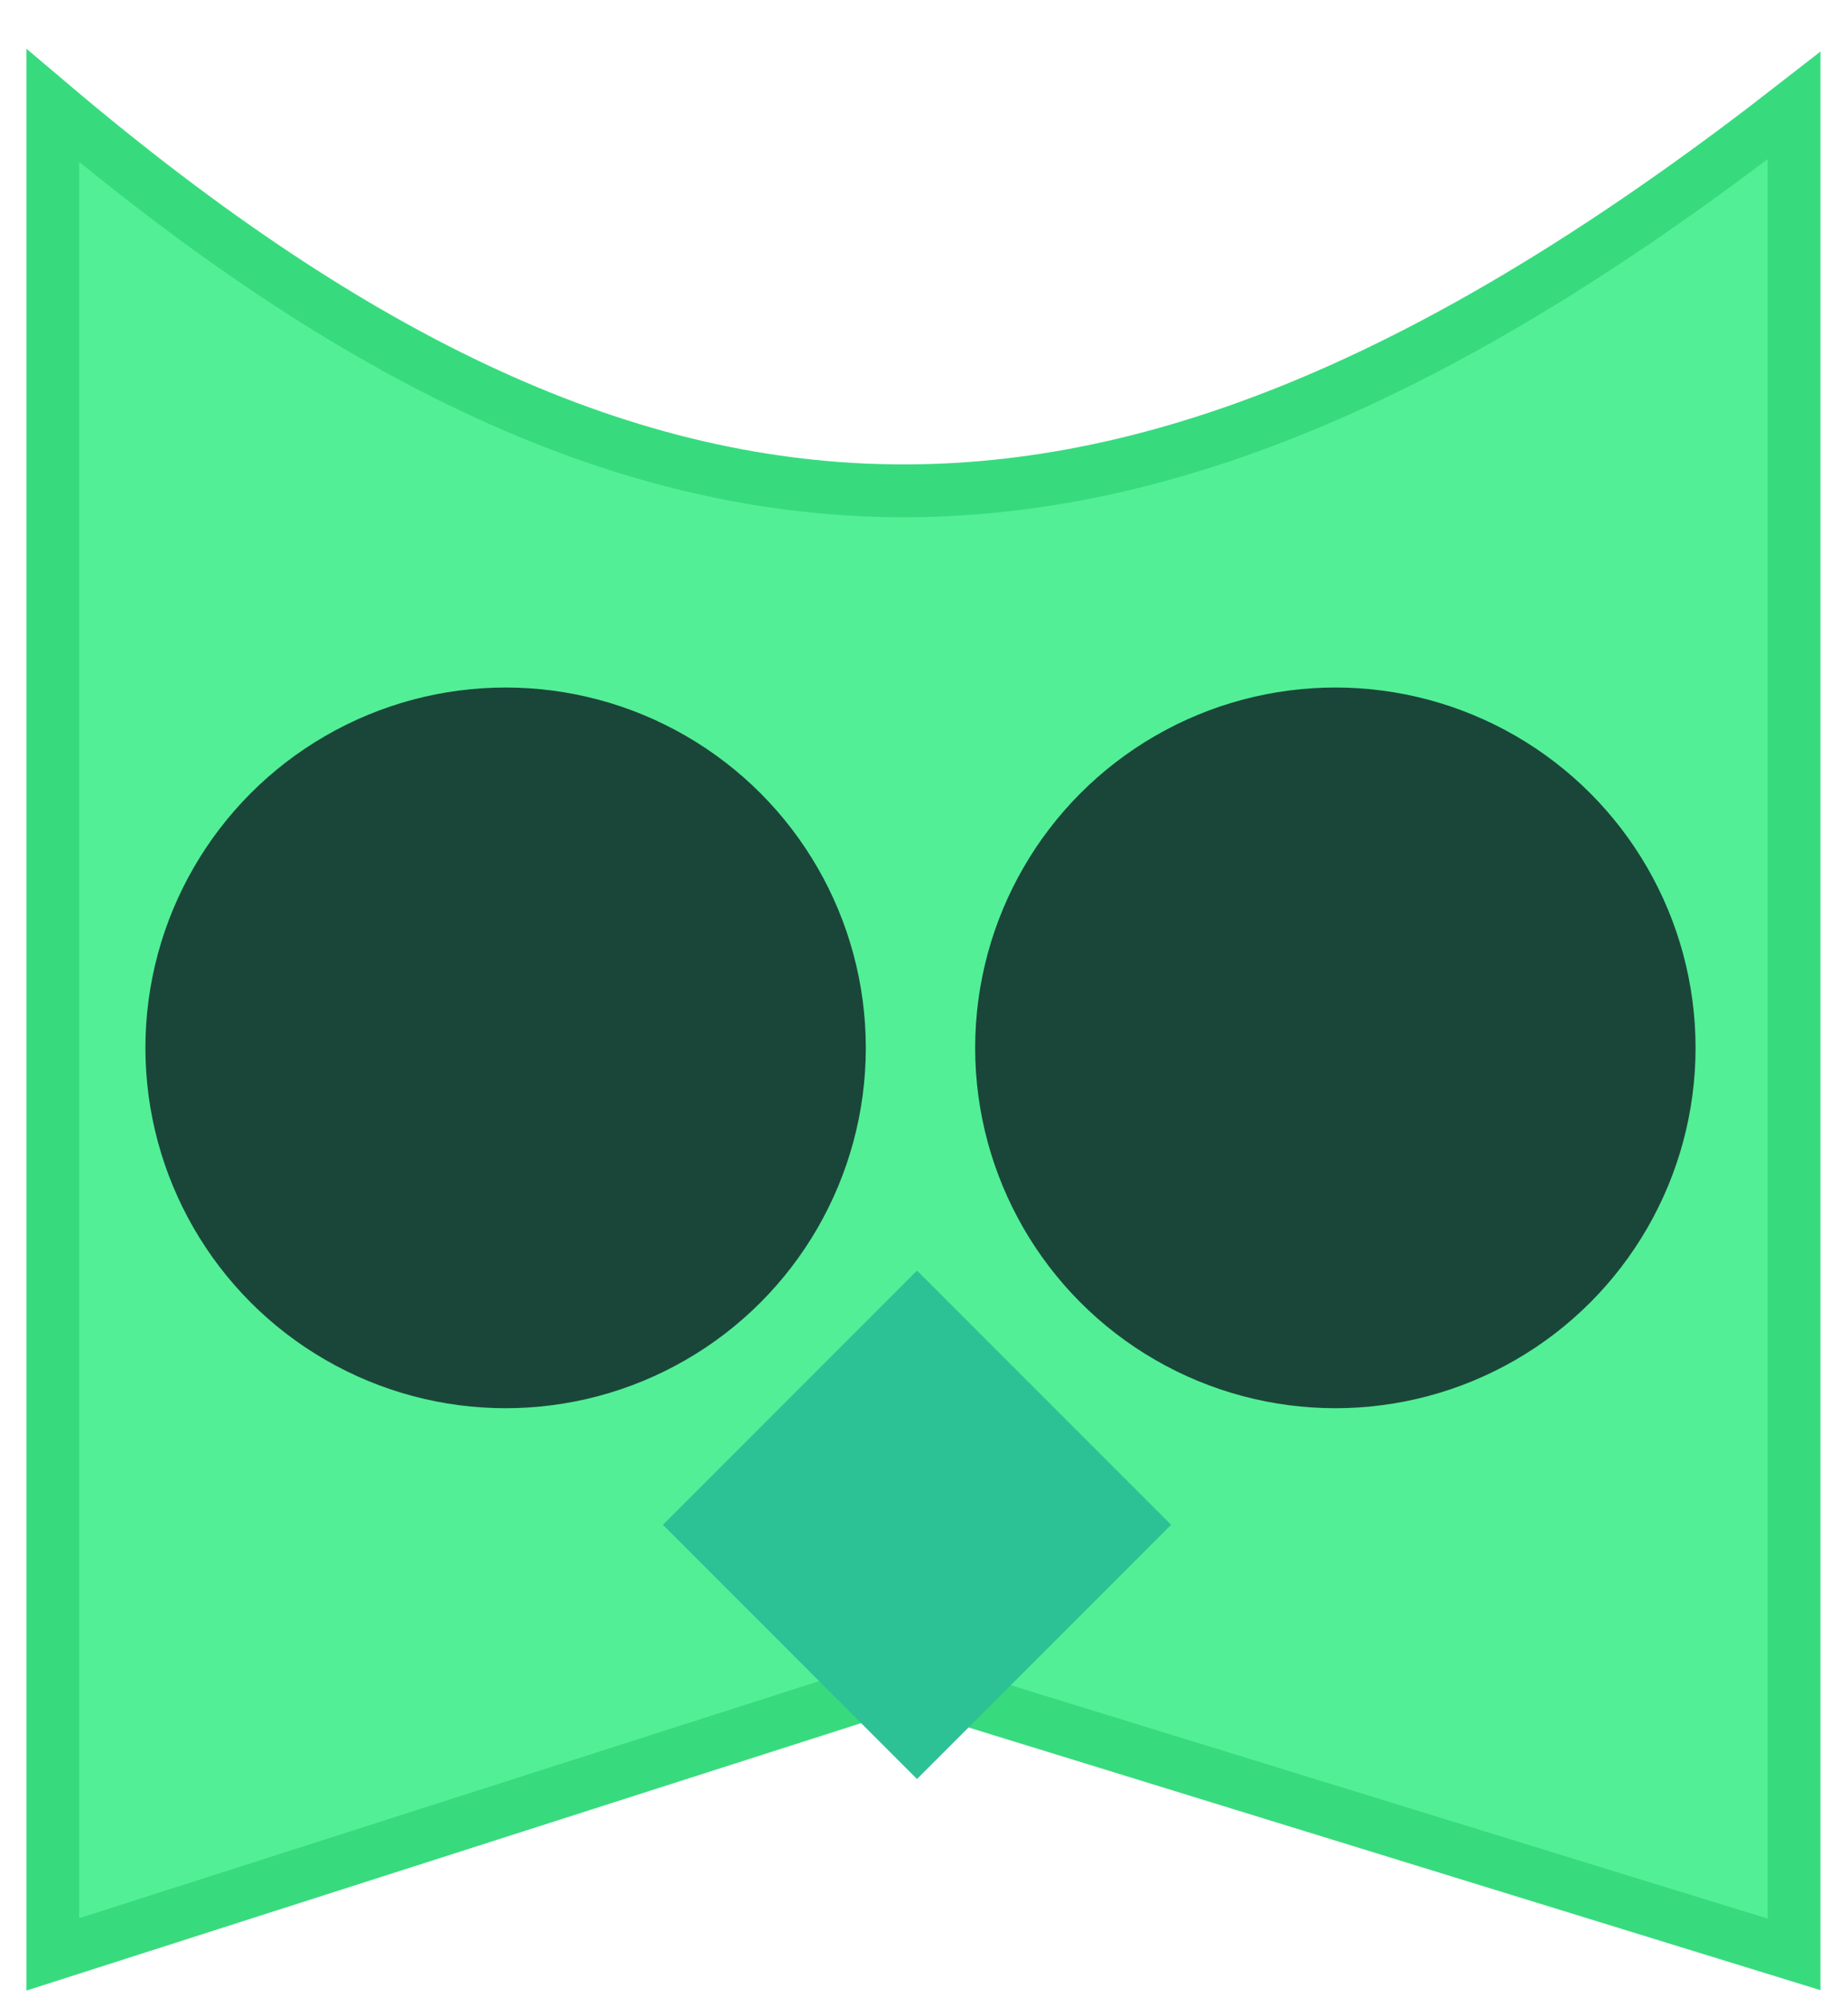 <svg width="35" height="38" viewBox="0 0 35 38" fill="none" xmlns="http://www.w3.org/2000/svg">
<path d="M1 2C12.498 11.729 21.501 11.717 33.978 2V37L17.173 31.82L1 37V2Z" fill="#53EF96" stroke="#37DB7E"/>
<circle cx="9.576" cy="19.838" r="6.822" fill="#1A463A"/>
<circle cx="25.291" cy="19.838" r="6.822" fill="#1A463A"/>
<rect x="12.555" y="28.867" width="6.806" height="6.806" transform="rotate(-45 12.555 28.867)" fill="#2CC296"/>
</svg>
